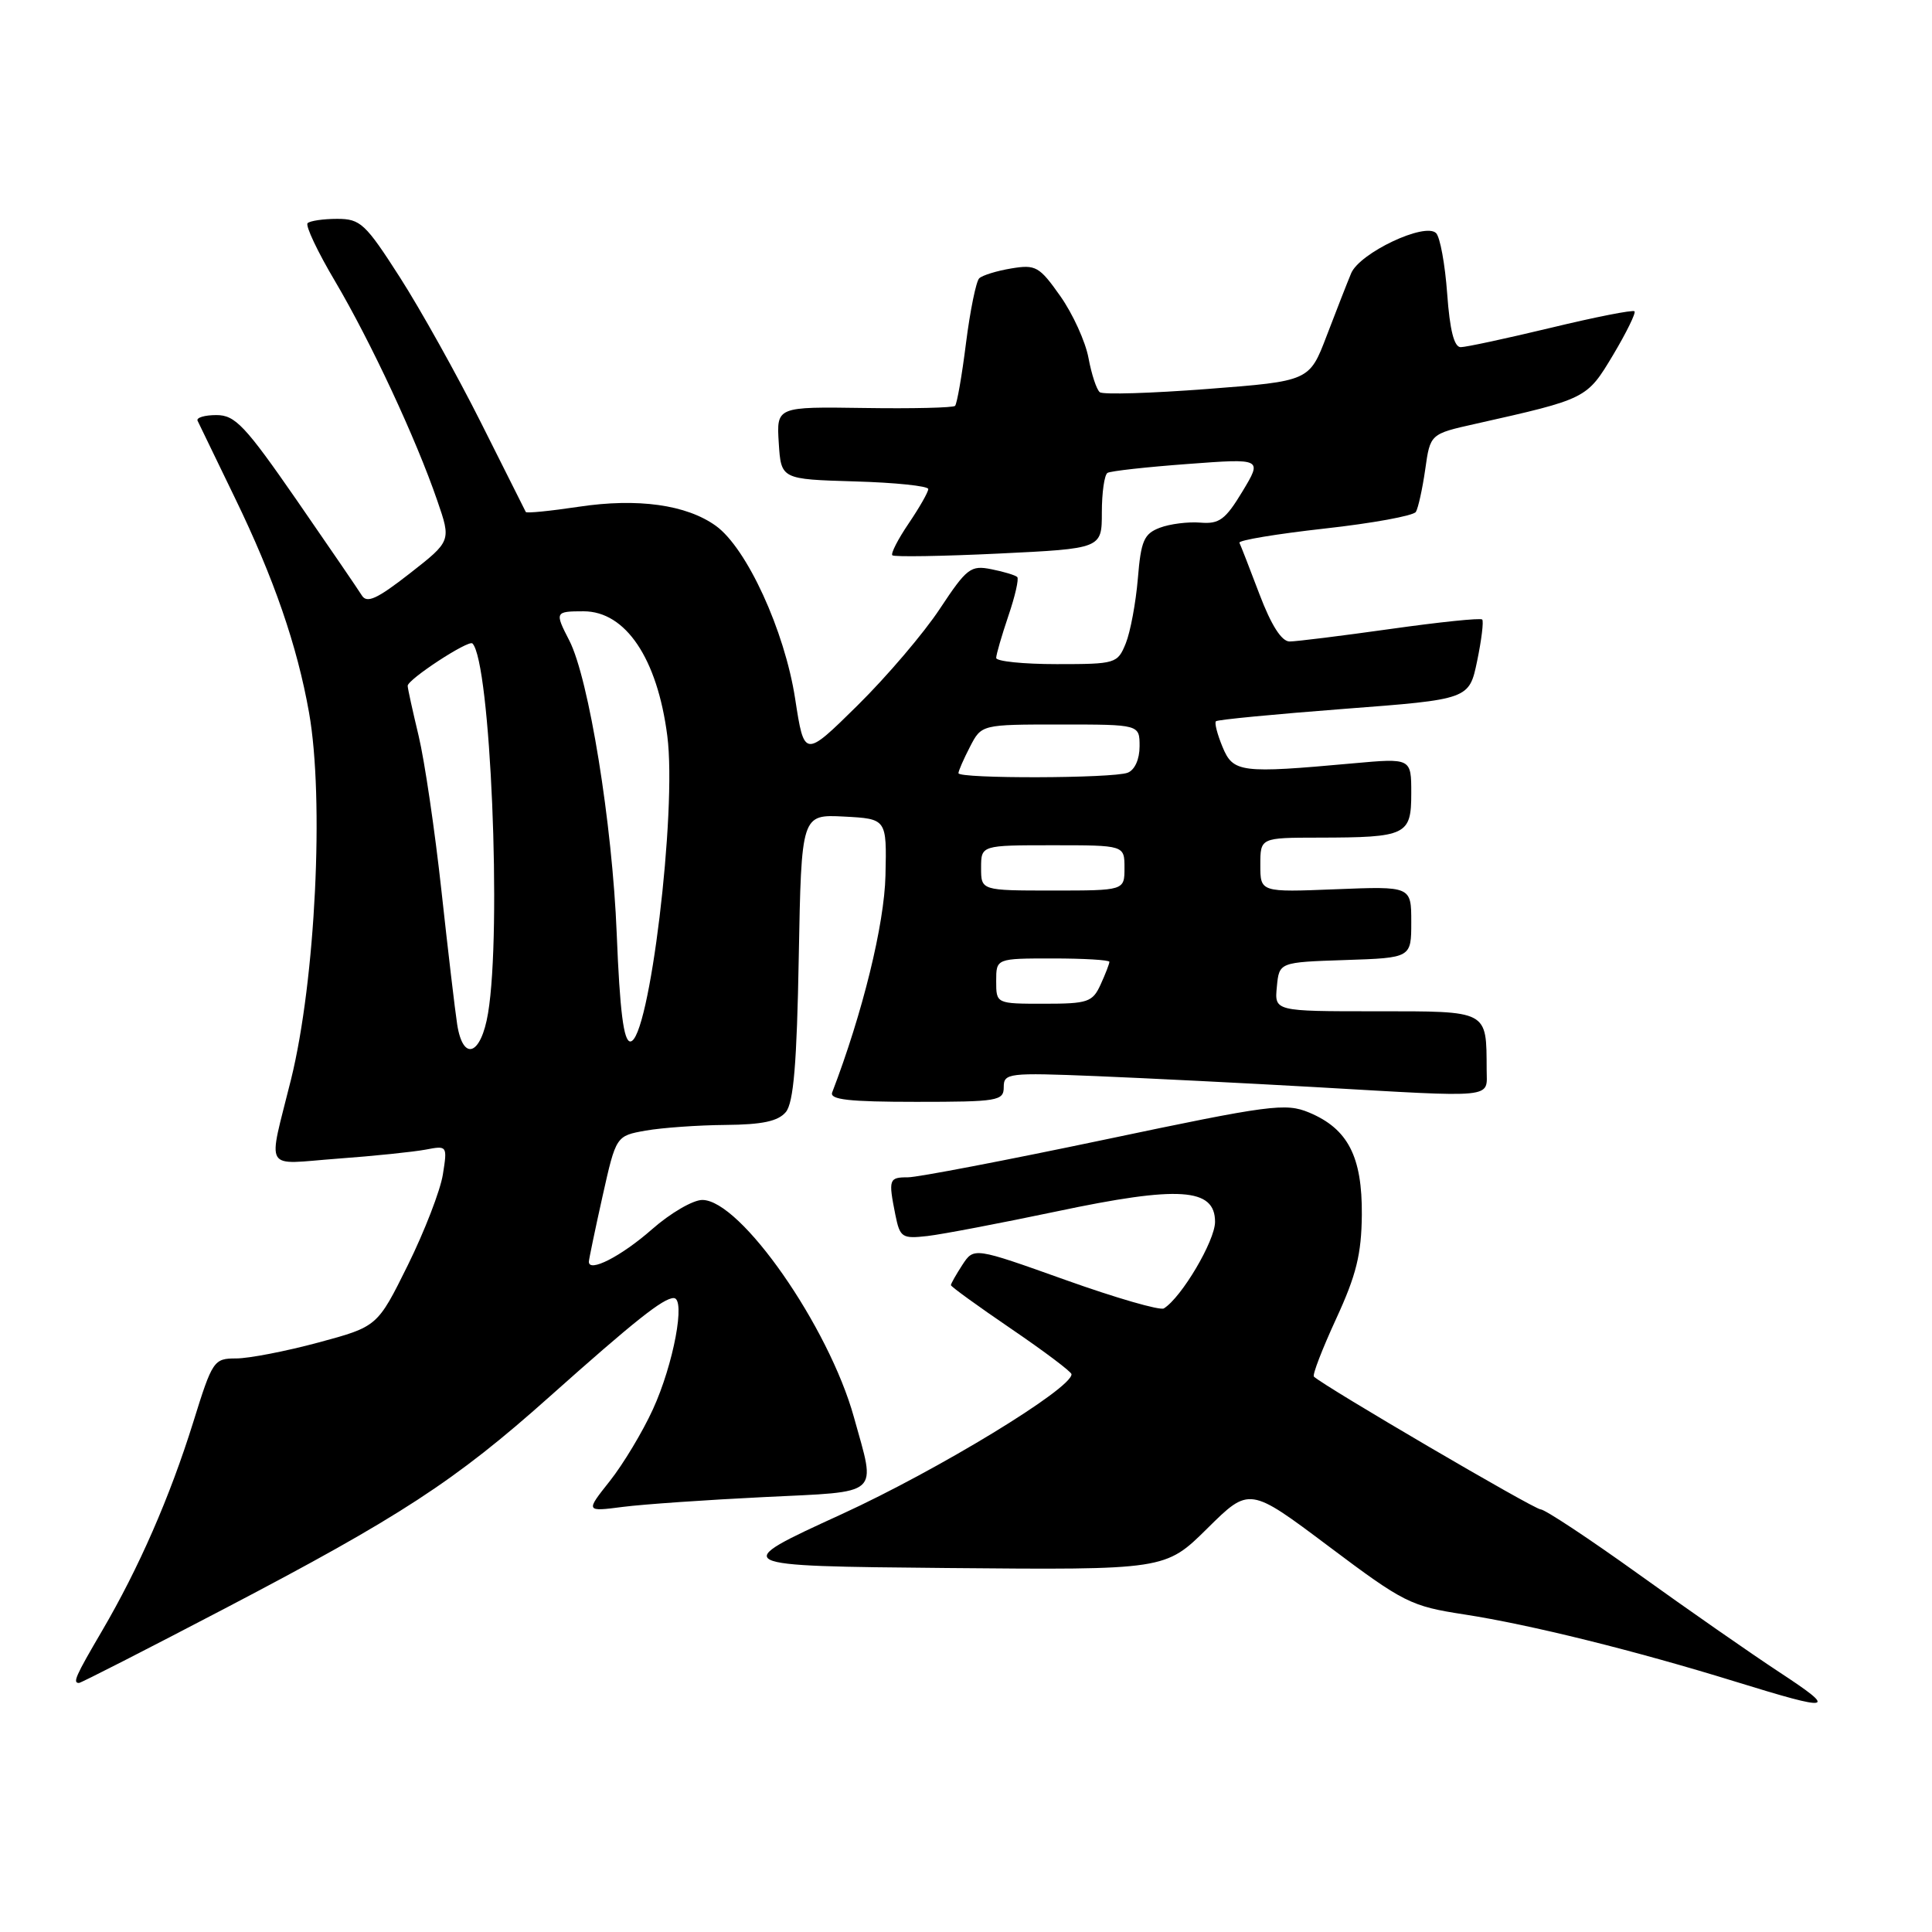 <?xml version="1.0" encoding="UTF-8" standalone="no"?>
<!DOCTYPE svg PUBLIC "-//W3C//DTD SVG 1.1//EN" "http://www.w3.org/Graphics/SVG/1.1/DTD/svg11.dtd" >
<svg xmlns="http://www.w3.org/2000/svg" xmlns:xlink="http://www.w3.org/1999/xlink" version="1.1" viewBox="0 0 256 256">
 <g >
 <path fill="currentColor"
d=" M 235.77 221.57 C 232.07 219.14 223.67 213.29 217.10 208.57 C 210.54 203.86 204.70 200.00 204.14 200.00 C 203.29 200.00 175.46 183.70 174.10 182.41 C 173.87 182.20 175.20 178.76 177.04 174.76 C 179.72 168.95 180.40 166.19 180.45 160.96 C 180.51 153.26 178.61 149.57 173.47 147.42 C 170.35 146.12 168.35 146.38 146.36 151.01 C 133.31 153.75 121.58 156.00 120.31 156.00 C 117.78 156.00 117.70 156.25 118.64 160.97 C 119.25 163.98 119.52 164.16 122.89 163.78 C 124.88 163.55 132.57 162.08 140.00 160.52 C 156.22 157.09 161.00 157.40 161.00 161.90 C 161.00 164.41 156.56 171.92 154.22 173.37 C 153.71 173.68 147.85 171.98 141.18 169.60 C 129.05 165.27 129.05 165.27 127.52 167.60 C 126.69 168.88 126.00 170.09 126.00 170.29 C 126.00 170.48 129.59 173.08 133.98 176.07 C 138.37 179.06 141.97 181.77 141.98 182.09 C 142.04 183.98 124.34 194.76 111.52 200.64 C 96.54 207.50 96.54 207.50 125.48 207.77 C 154.41 208.03 154.41 208.03 159.98 202.52 C 165.55 197.01 165.55 197.01 176.05 204.89 C 186.02 212.38 186.93 212.83 194.02 213.92 C 202.76 215.27 216.61 218.70 230.00 222.84 C 242.92 226.83 243.56 226.69 235.77 221.57 Z  M 29.80 213.13 C 52.99 201.00 60.31 196.23 72.77 185.11 C 84.11 175.00 87.89 172.00 89.27 172.00 C 90.89 172.00 89.25 180.78 86.51 186.75 C 85.15 189.73 82.58 194.00 80.81 196.24 C 77.58 200.31 77.58 200.31 82.54 199.67 C 85.27 199.32 93.69 198.74 101.25 198.37 C 116.95 197.60 116.08 198.37 113.15 187.79 C 109.82 175.77 98.12 159.00 93.06 159.00 C 91.82 159.00 88.82 160.75 86.39 162.89 C 82.31 166.48 77.96 168.70 78.03 167.16 C 78.05 166.80 78.86 162.90 79.84 158.51 C 81.63 150.51 81.63 150.51 85.56 149.81 C 87.73 149.43 92.48 149.09 96.13 149.06 C 101.02 149.02 103.11 148.57 104.13 147.35 C 105.15 146.11 105.59 140.94 105.84 126.80 C 106.19 107.91 106.19 107.91 111.84 108.20 C 117.50 108.50 117.50 108.50 117.33 116.00 C 117.18 122.51 114.30 134.24 110.27 144.75 C 109.90 145.71 112.50 146.00 121.39 146.00 C 132.24 146.00 133.00 145.87 133.00 144.05 C 133.00 142.19 133.60 142.12 145.25 142.59 C 151.99 142.87 164.99 143.52 174.15 144.04 C 198.54 145.44 197.00 145.60 196.99 141.75 C 196.95 133.81 197.32 134.00 182.32 134.00 C 168.87 134.00 168.87 134.00 169.19 130.75 C 169.50 127.50 169.50 127.50 178.25 127.21 C 187.00 126.92 187.00 126.92 187.00 122.18 C 187.00 117.43 187.00 117.43 177.00 117.83 C 167.00 118.23 167.00 118.23 167.00 114.62 C 167.00 111.00 167.00 111.00 174.75 110.99 C 186.38 110.97 187.00 110.67 187.00 105.11 C 187.00 100.45 187.00 100.45 179.25 101.15 C 164.39 102.50 163.40 102.38 161.99 98.97 C 161.30 97.30 160.90 95.77 161.12 95.57 C 161.33 95.36 168.96 94.63 178.09 93.93 C 194.67 92.67 194.67 92.67 195.73 87.58 C 196.31 84.79 196.61 82.32 196.40 82.09 C 196.18 81.86 190.72 82.43 184.26 83.34 C 177.79 84.25 171.77 85.00 170.88 85.00 C 169.82 85.00 168.45 82.86 166.89 78.75 C 165.59 75.31 164.39 72.24 164.23 71.92 C 164.07 71.59 169.14 70.75 175.49 70.04 C 181.84 69.34 187.29 68.34 187.61 67.83 C 187.92 67.32 188.48 64.78 188.85 62.20 C 189.51 57.50 189.51 57.50 195.51 56.16 C 210.28 52.84 210.25 52.86 213.74 47.04 C 215.51 44.07 216.79 41.46 216.58 41.25 C 216.36 41.03 211.39 42.01 205.51 43.43 C 199.64 44.84 194.26 46.00 193.55 46.00 C 192.68 46.00 192.11 43.76 191.76 38.93 C 191.48 35.04 190.82 31.42 190.29 30.89 C 188.82 29.42 180.16 33.51 179.03 36.22 C 178.51 37.47 177.05 41.20 175.79 44.50 C 173.50 50.50 173.50 50.50 160.00 51.54 C 152.57 52.11 146.15 52.31 145.73 51.97 C 145.30 51.63 144.63 49.59 144.23 47.43 C 143.83 45.27 142.15 41.58 140.50 39.24 C 137.72 35.30 137.24 35.03 134.00 35.57 C 132.07 35.89 130.16 36.48 129.75 36.88 C 129.34 37.27 128.55 41.14 128.00 45.46 C 127.46 49.79 126.80 53.53 126.55 53.78 C 126.30 54.03 120.87 54.16 114.49 54.06 C 102.89 53.89 102.89 53.89 103.19 58.70 C 103.50 63.50 103.50 63.50 113.25 63.79 C 118.61 63.94 123.00 64.40 123.00 64.80 C 123.00 65.21 121.83 67.25 120.41 69.35 C 118.99 71.44 118.01 73.35 118.24 73.58 C 118.48 73.81 124.82 73.71 132.33 73.35 C 146.00 72.69 146.00 72.69 146.00 67.90 C 146.00 65.27 146.34 62.91 146.75 62.66 C 147.16 62.41 151.95 61.88 157.38 61.48 C 167.27 60.74 167.27 60.74 164.63 65.12 C 162.37 68.86 161.56 69.46 159.05 69.25 C 157.43 69.12 155.02 69.42 153.68 69.93 C 151.58 70.73 151.18 71.65 150.77 76.68 C 150.50 79.88 149.78 83.74 149.17 85.25 C 148.08 87.93 147.84 88.00 140.02 88.00 C 135.61 88.00 132.00 87.63 132.00 87.18 C 132.00 86.73 132.73 84.23 133.61 81.62 C 134.50 79.02 135.03 76.70 134.79 76.46 C 134.55 76.22 133.01 75.75 131.38 75.43 C 128.62 74.87 128.11 75.27 124.54 80.66 C 122.43 83.87 117.52 89.63 113.63 93.47 C 106.57 100.43 106.57 100.43 105.36 92.58 C 103.97 83.56 98.95 72.63 94.86 69.68 C 90.96 66.87 84.50 65.97 76.67 67.15 C 72.92 67.71 69.77 68.03 69.67 67.84 C 69.58 67.65 66.90 62.33 63.73 56.00 C 60.55 49.67 55.72 41.01 52.99 36.75 C 48.42 29.62 47.76 29.00 44.68 29.00 C 42.84 29.00 41.08 29.26 40.76 29.57 C 40.44 29.89 42.09 33.38 44.43 37.32 C 49.14 45.31 55.13 58.14 57.94 66.33 C 59.79 71.69 59.79 71.69 54.29 75.99 C 49.96 79.37 48.61 79.99 47.94 78.89 C 47.47 78.13 43.58 72.44 39.30 66.25 C 32.47 56.39 31.16 55.00 28.67 55.00 C 27.11 55.00 25.99 55.34 26.18 55.75 C 26.37 56.16 28.60 60.77 31.14 66.00 C 36.28 76.59 39.38 85.55 40.95 94.43 C 42.98 105.89 41.80 129.90 38.57 143.00 C 35.47 155.53 34.74 154.27 44.71 153.53 C 49.54 153.18 54.80 152.63 56.40 152.33 C 59.27 151.78 59.29 151.81 58.68 155.64 C 58.34 157.76 56.25 163.16 54.04 167.64 C 50.01 175.78 50.01 175.78 42.19 177.89 C 37.88 179.05 32.98 180.00 31.30 180.00 C 28.33 180.00 28.15 180.26 25.61 188.43 C 22.51 198.37 18.40 207.77 13.52 216.10 C 9.99 222.13 9.60 223.00 10.47 223.00 C 10.72 223.00 19.42 218.56 29.80 213.13 Z  M 60.58 135.75 C 60.30 133.96 59.36 125.97 58.49 118.00 C 57.62 110.03 56.26 100.80 55.47 97.50 C 54.68 94.20 54.02 91.22 54.02 90.88 C 53.99 90.04 62.08 84.75 62.60 85.26 C 64.99 87.66 66.50 123.30 64.67 134.25 C 63.74 139.84 61.36 140.71 60.58 135.75 Z  M 81.72 123.75 C 81.14 109.13 78.02 89.88 75.43 84.86 C 73.49 81.10 73.54 81.00 77.33 81.00 C 82.90 81.00 87.10 87.25 88.42 97.50 C 89.72 107.51 86.02 138.00 83.52 138.00 C 82.64 138.00 82.13 134.00 81.72 123.75 Z  M 132.00 130.00 C 132.00 127.00 132.00 127.00 139.50 127.00 C 143.62 127.00 147.00 127.20 147.00 127.45 C 147.00 127.70 146.48 129.05 145.84 130.45 C 144.77 132.79 144.16 133.00 138.34 133.00 C 132.00 133.00 132.00 133.00 132.00 130.00 Z  M 130.00 115.00 C 130.00 112.00 130.00 112.00 139.50 112.00 C 149.00 112.00 149.00 112.00 149.00 115.00 C 149.00 118.00 149.00 118.00 139.50 118.00 C 130.00 118.00 130.00 118.00 130.00 115.00 Z  M 127.00 102.45 C 127.00 102.15 127.69 100.57 128.53 98.95 C 130.05 96.00 130.05 96.00 140.53 96.00 C 151.00 96.00 151.00 96.00 151.00 98.89 C 151.00 100.61 150.36 102.03 149.42 102.39 C 147.45 103.15 127.00 103.20 127.00 102.45 Z "/>
</g>
</svg>